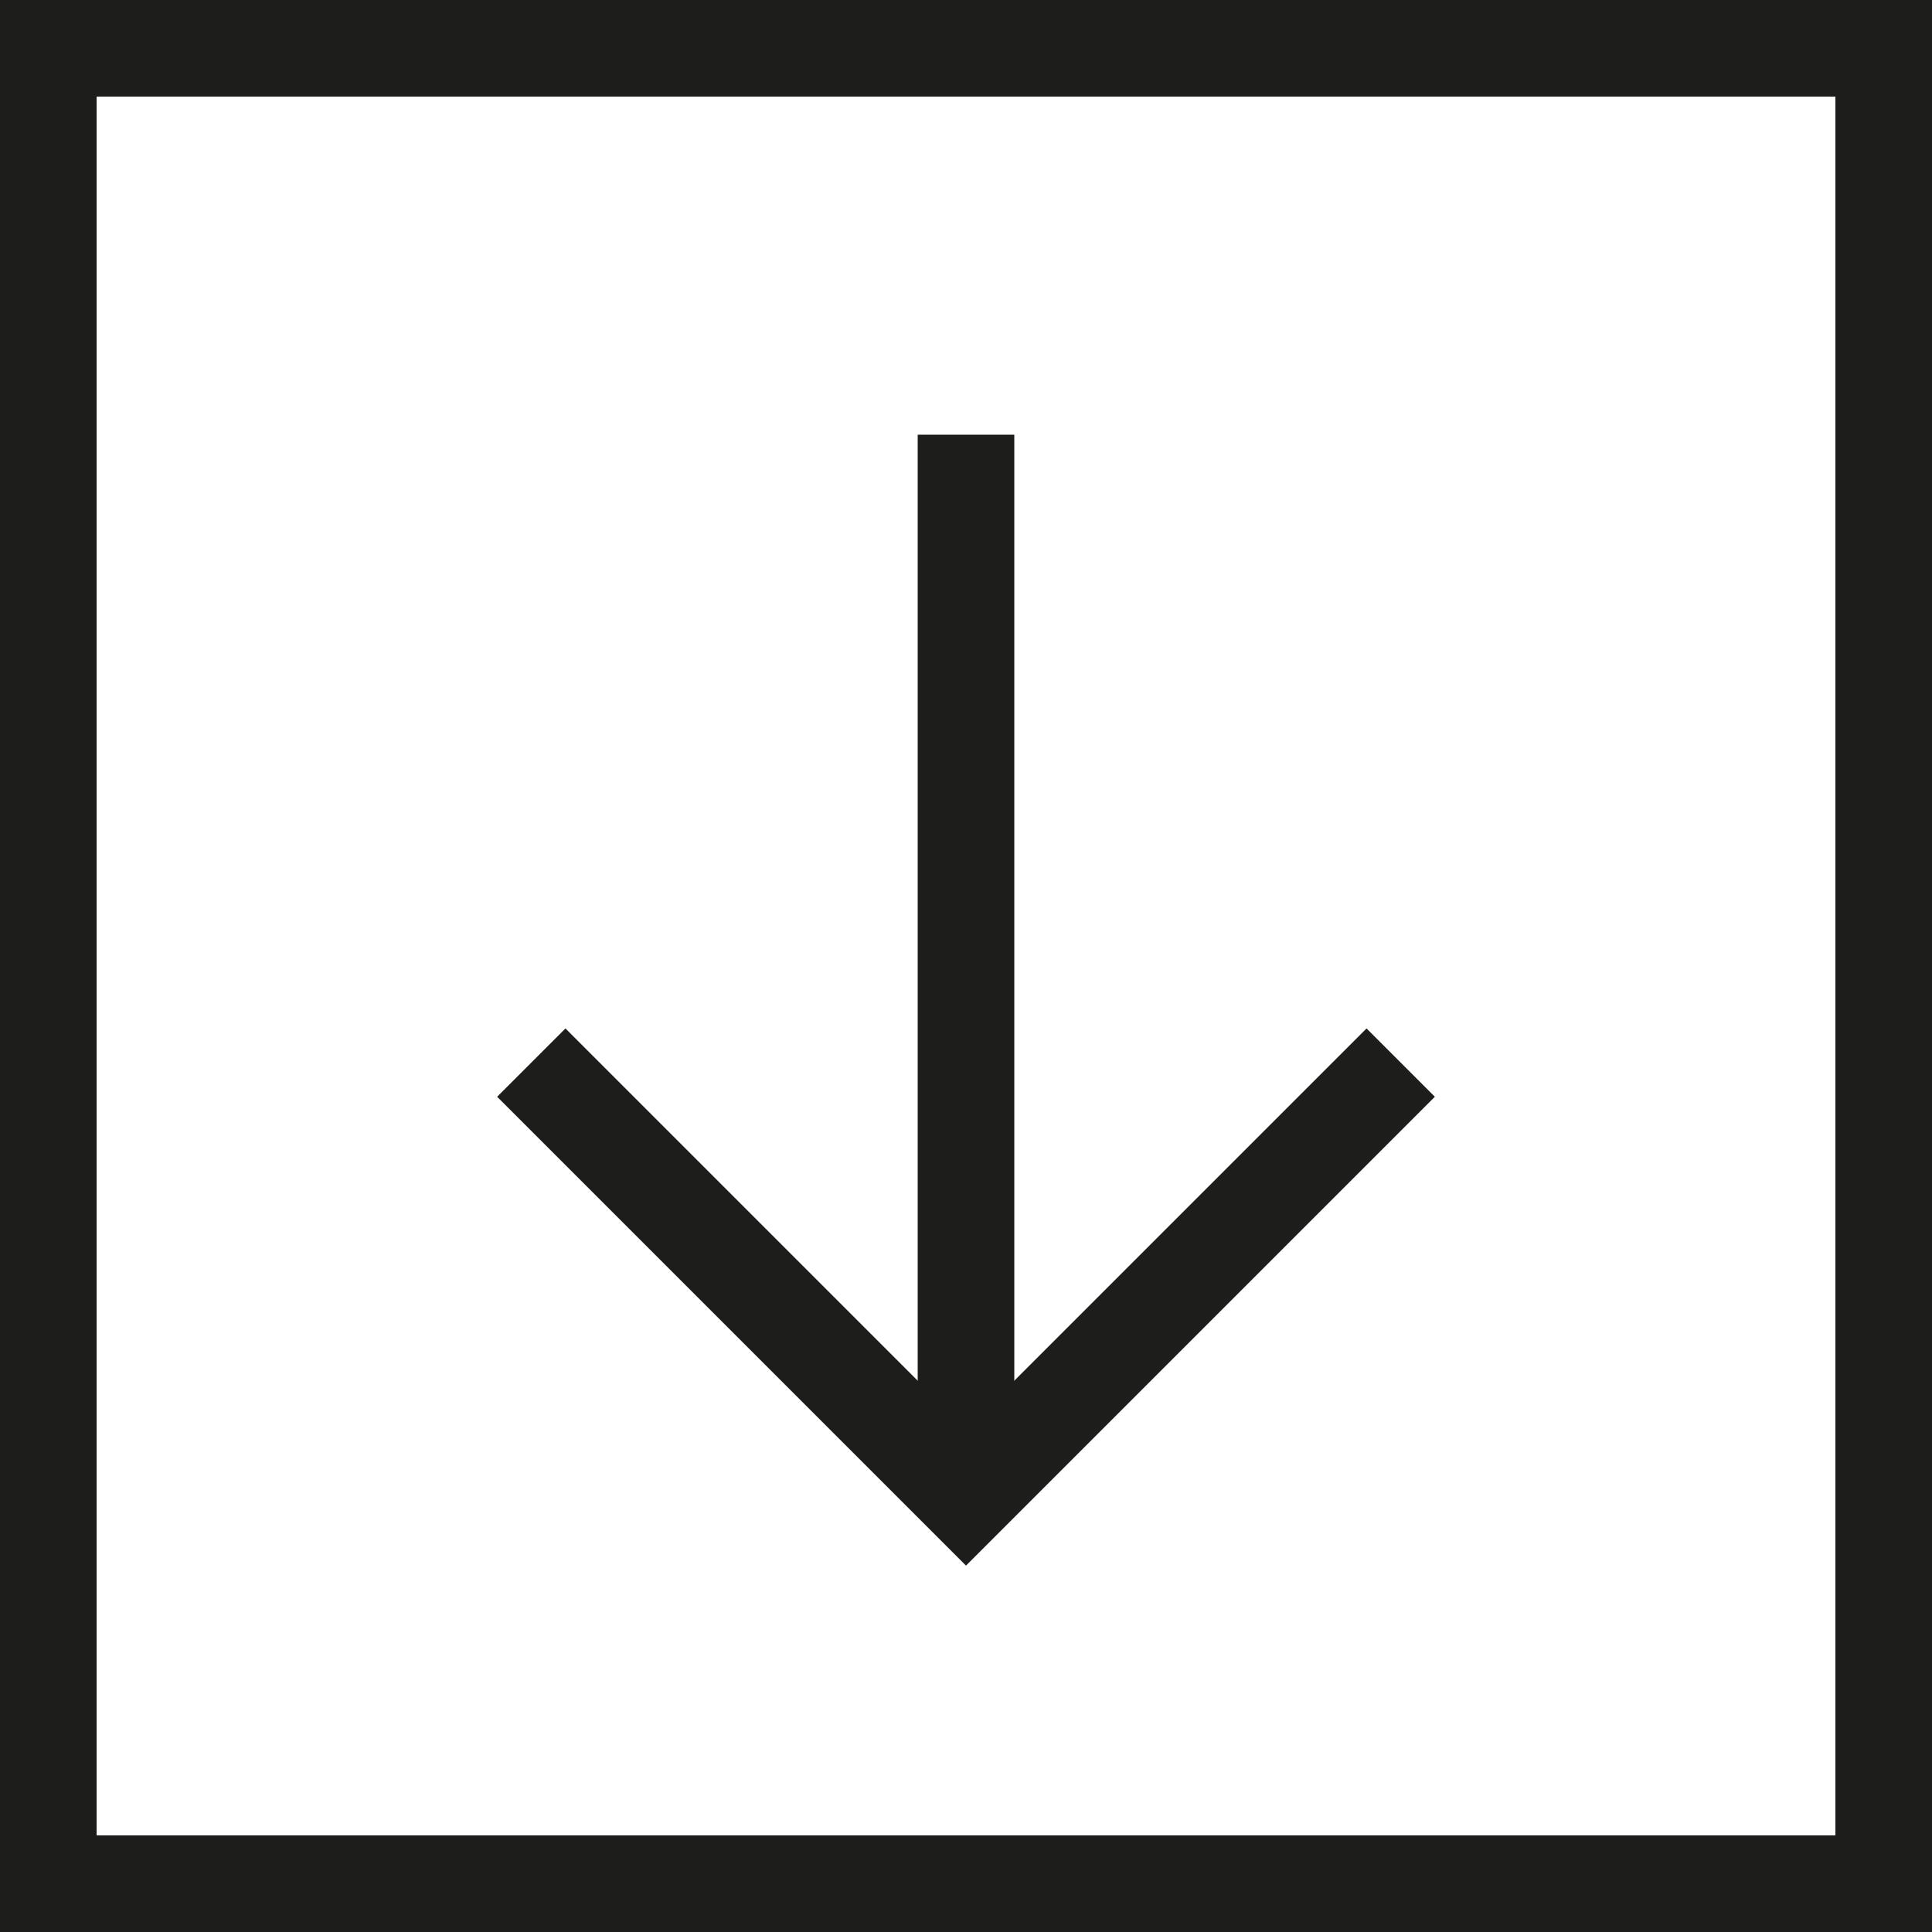 <?xml version="1.0" encoding="utf-8"?>
<!-- Generator: Adobe Illustrator 19.1.0, SVG Export Plug-In . SVG Version: 6.00 Build 0)  -->
<svg version="1.1" id="Layer_1" xmlns="http://www.w3.org/2000/svg" xmlns:xlink="http://www.w3.org/1999/xlink" x="0px" y="0px"
	 viewBox="-277 400.9 40 40" style="enable-background:new -277 400.9 40 40;" xml:space="preserve">
<style type="text/css">
	.st0{fill:none;stroke:#1D1D1B;stroke-width:2;stroke-miterlimit:10;}
</style>
<rect x="-276" y="401.9" class="st0" width="38" height="38"/>
<g>
	<line class="st0" x1="-257" y1="409.9" x2="-257" y2="431.9"/>
	<polyline class="st0" points="-266,422.9 -257,431.9 -248,422.9 	"/>
</g>
</svg>
